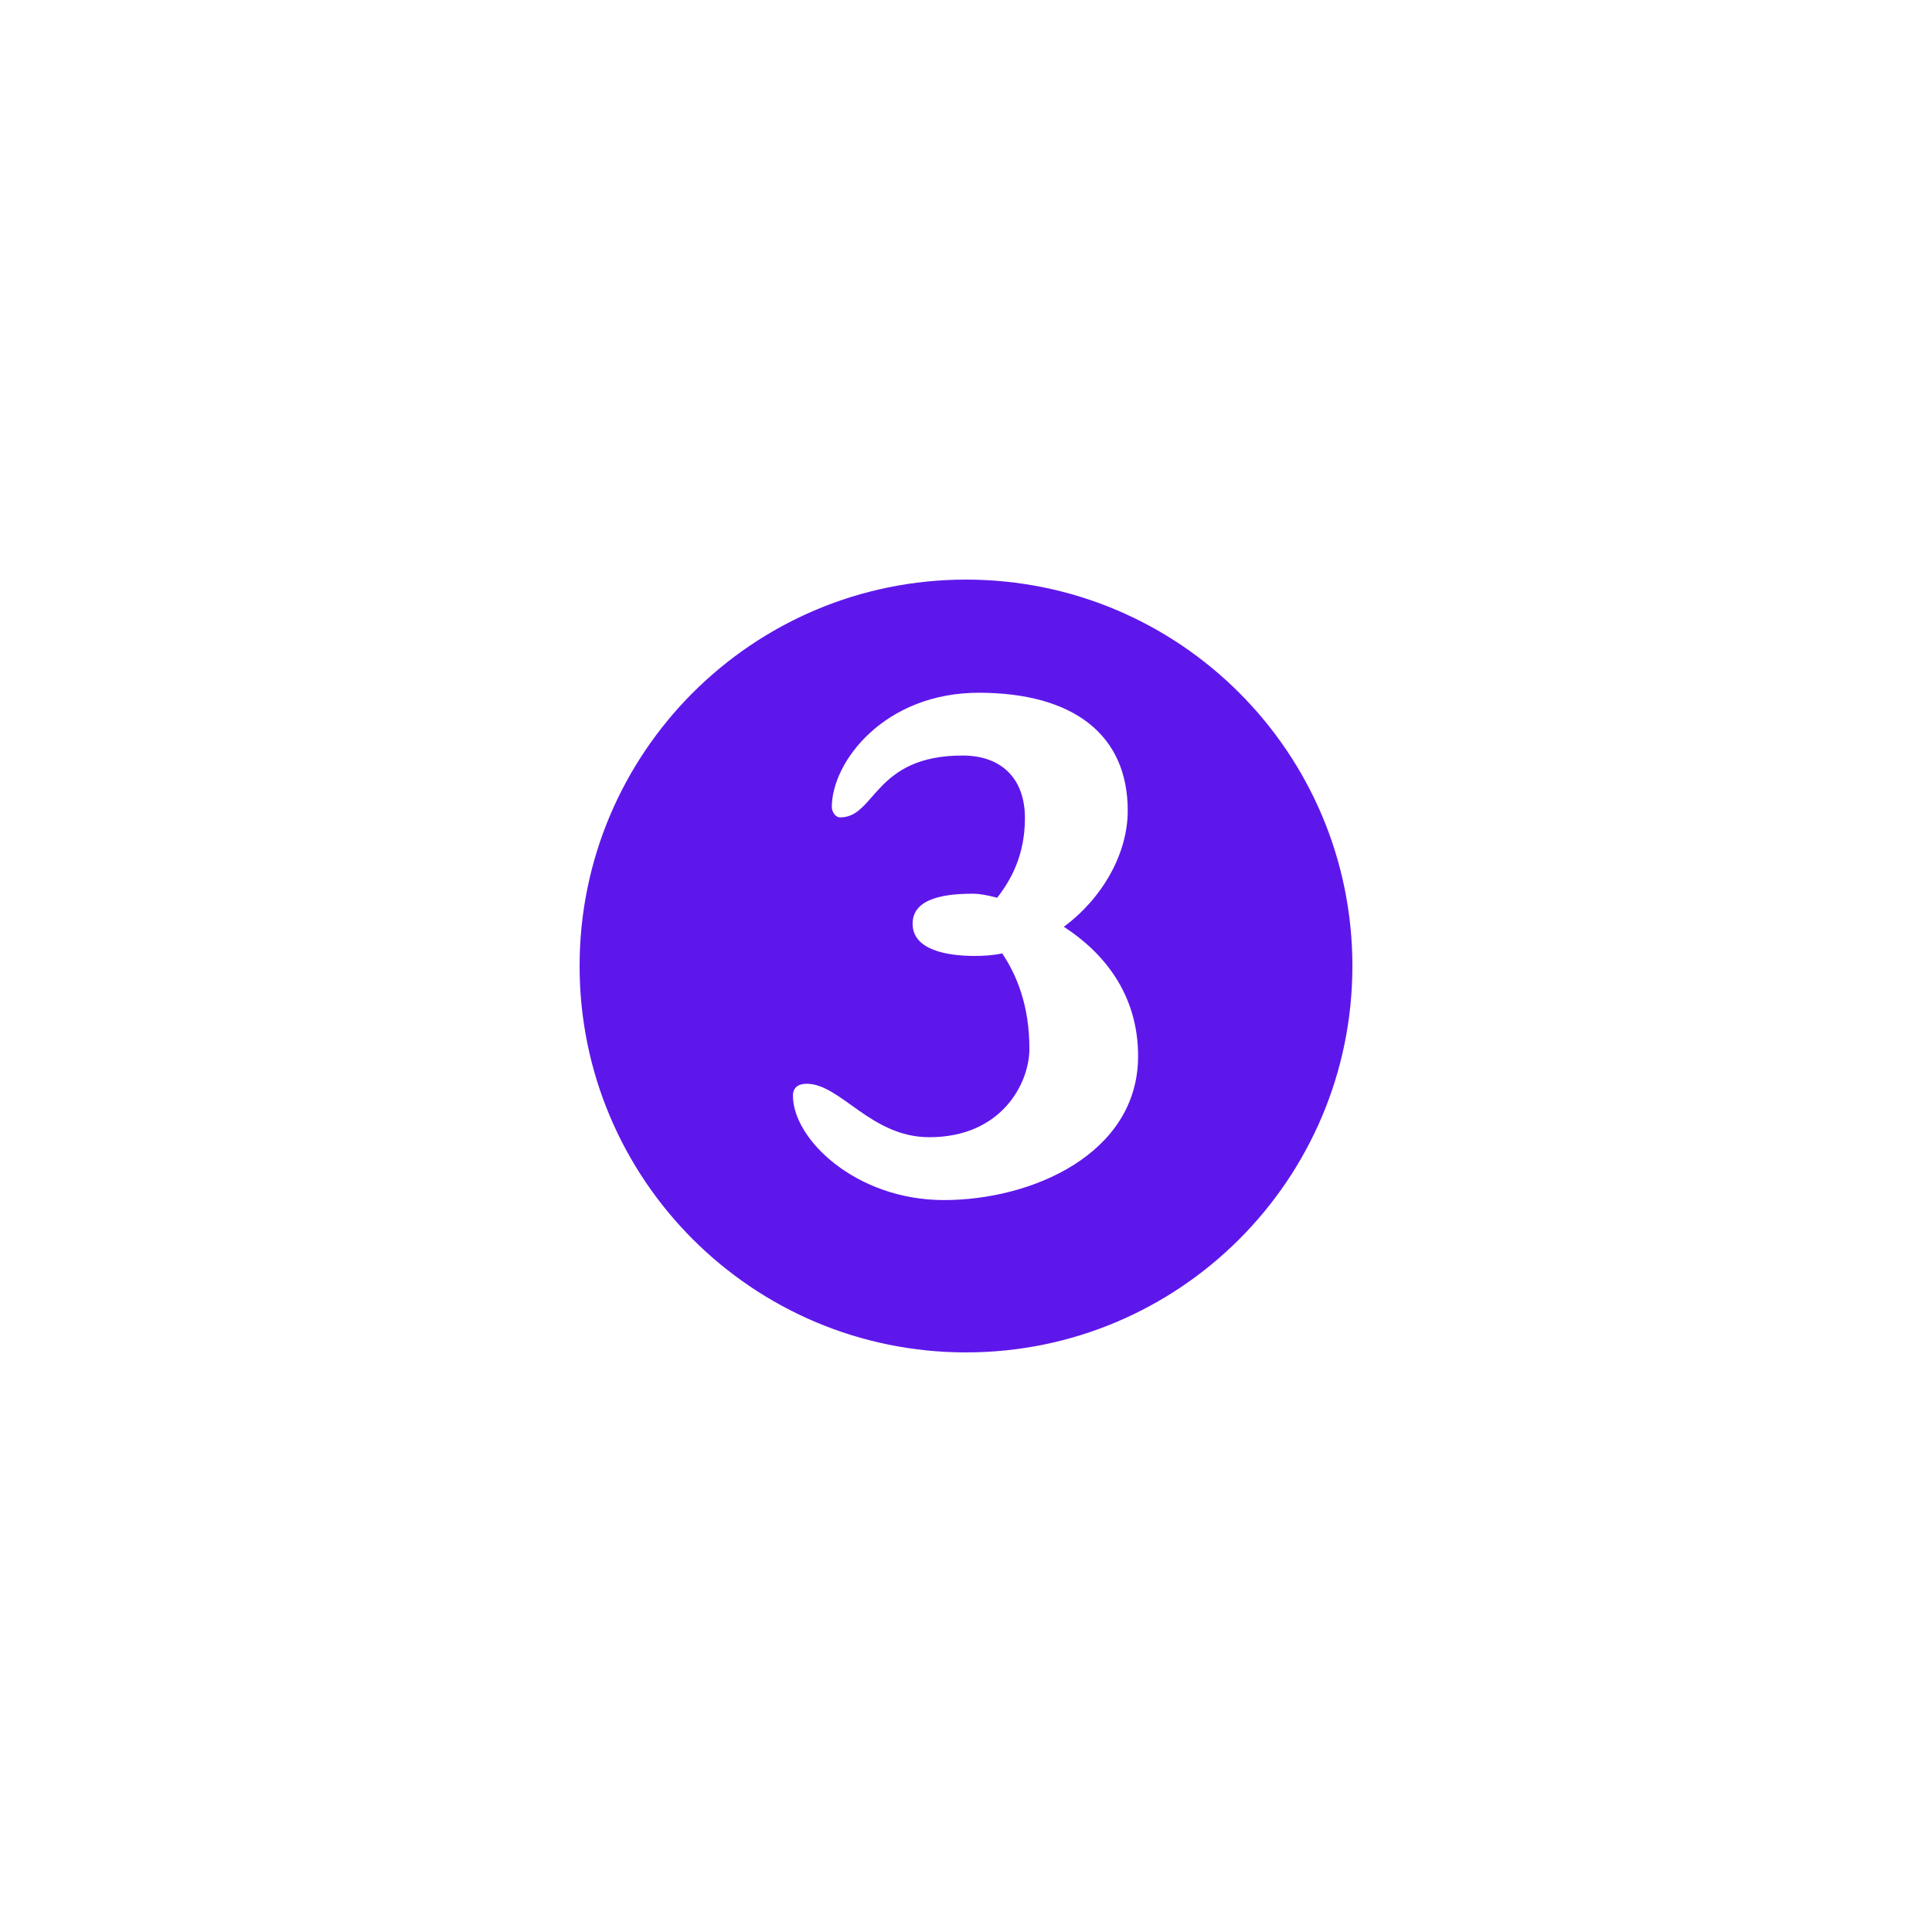 <svg xmlns="http://www.w3.org/2000/svg" xmlns:xlink="http://www.w3.org/1999/xlink" width="1080" zoomAndPan="magnify" viewBox="0 0 810 810" height="1080" preserveAspectRatio="xMidYMid meet" version="1.0"><path fill="#5e17eb" d="M 405 243 C 315.531 243 243 315.531 243 405 C 243 494.477 315.531 567 405 567 C 494.477 567 567 494.477 567 405 C 567 315.531 494.477 243 405 243 Z M 395.434 503.129 C 358.914 503.008 332.383 477.688 332.445 459.293 C 332.457 455.984 334.664 454.371 338.215 454.371 C 352.469 454.422 365.051 476.703 389.473 476.777 C 419.949 476.871 431.539 454.129 431.578 439.863 C 431.648 421.188 425.941 408.262 420.18 399.723 C 416.352 400.531 412.5 400.793 408.379 400.781 C 396.848 400.742 382.578 398.23 382.617 387.238 C 382.652 376.254 396.938 374.664 408.195 374.699 C 410.402 374.699 413.973 375.273 418.055 376.387 C 423.852 368.992 429.656 358.578 429.707 343.203 C 429.789 326.457 419.922 316.812 403.719 316.766 C 366.371 316.652 367.105 342.73 352.289 342.684 C 350.082 342.684 348.742 340.191 348.742 338.277 C 348.801 319.336 370.848 290.312 410.66 290.438 C 449.91 290.562 472.902 307.926 472.805 340.051 C 472.75 357.895 462.258 376.531 446.023 388.555 C 462.195 399.039 477.234 416.375 477.152 443.008 C 477.004 483.637 432.766 503.25 395.434 503.129 Z M 395.434 503.129 " fill-opacity="1" fill-rule="nonzero"/></svg>